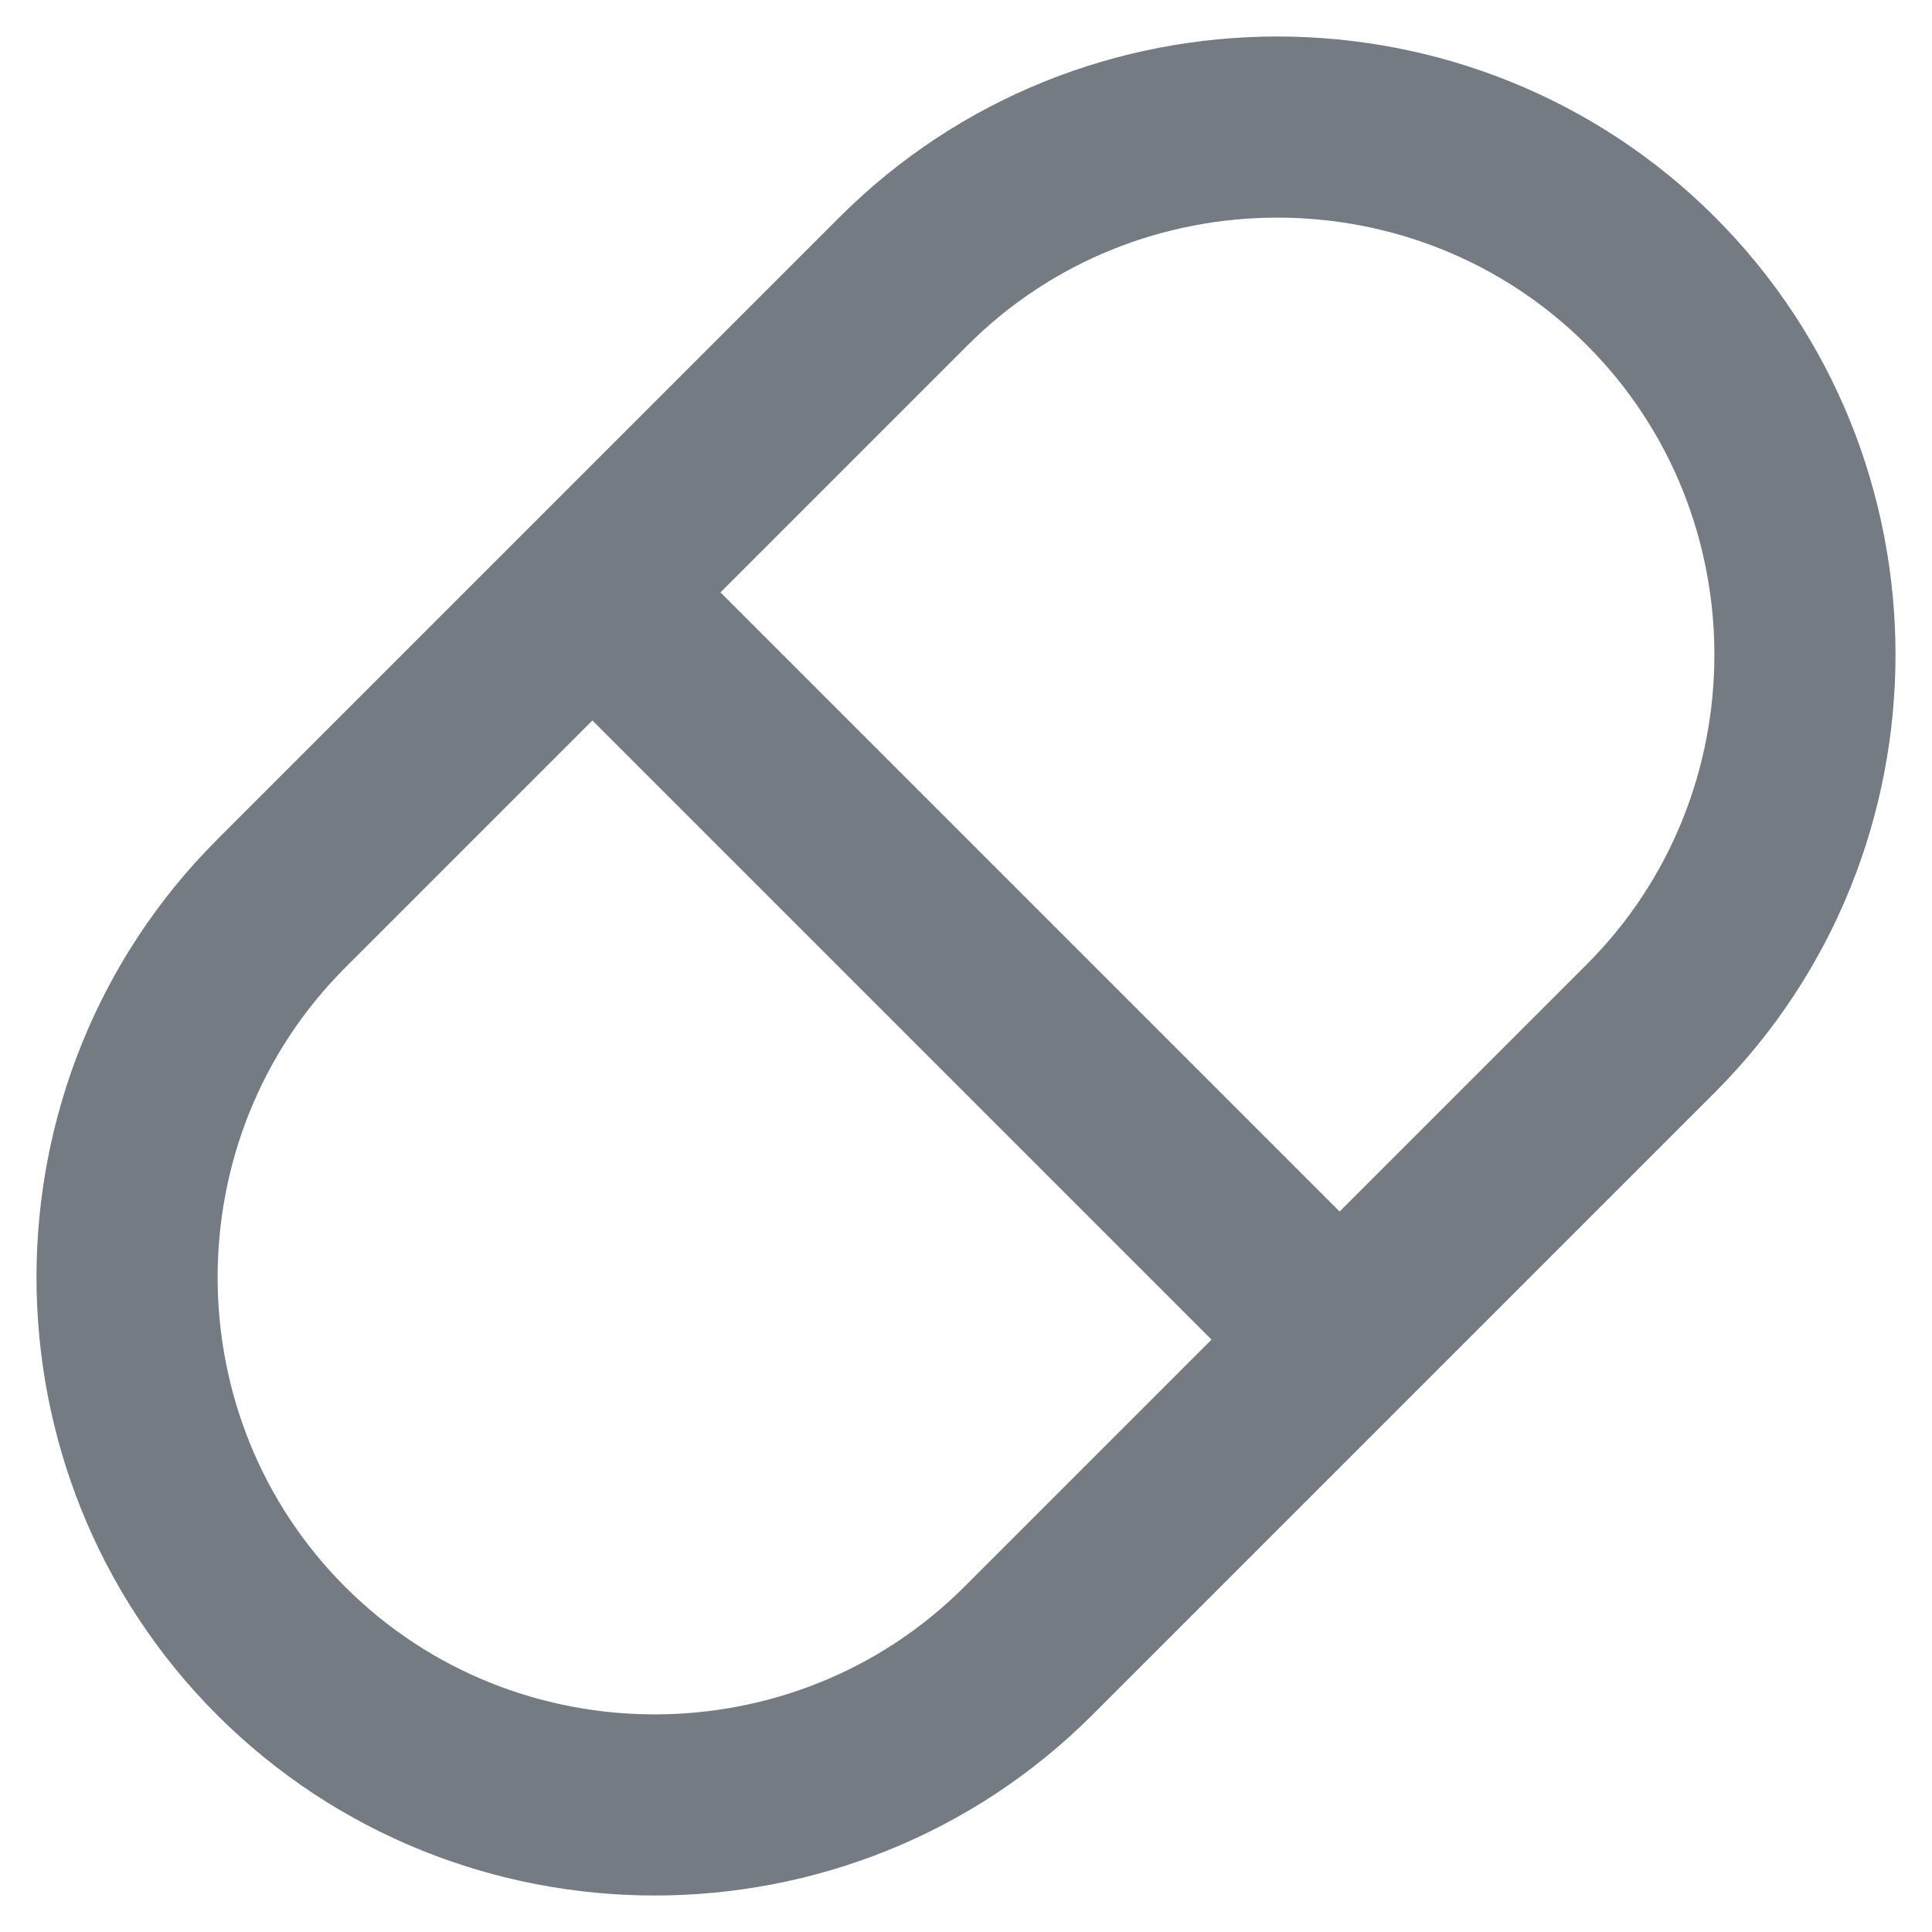<svg width="16" height="16" viewBox="0 0 16 16" fill="none" xmlns="http://www.w3.org/2000/svg">
<path d="M4.906 4.906L11.094 11.094" stroke="#757B82" stroke-width="1.5" stroke-miterlimit="10"/>
<path d="M2.328 13.672C0.627 11.97 0.627 9.186 2.328 7.484L7.484 2.328C9.186 0.627 11.97 0.627 13.672 2.328C15.373 4.03 15.373 6.814 13.672 8.516L8.516 13.672C6.814 15.373 4.03 15.373 2.328 13.672Z" stroke="#757B82" stroke-width="1.5" stroke-miterlimit="10" stroke-linecap="square"/>
</svg>
